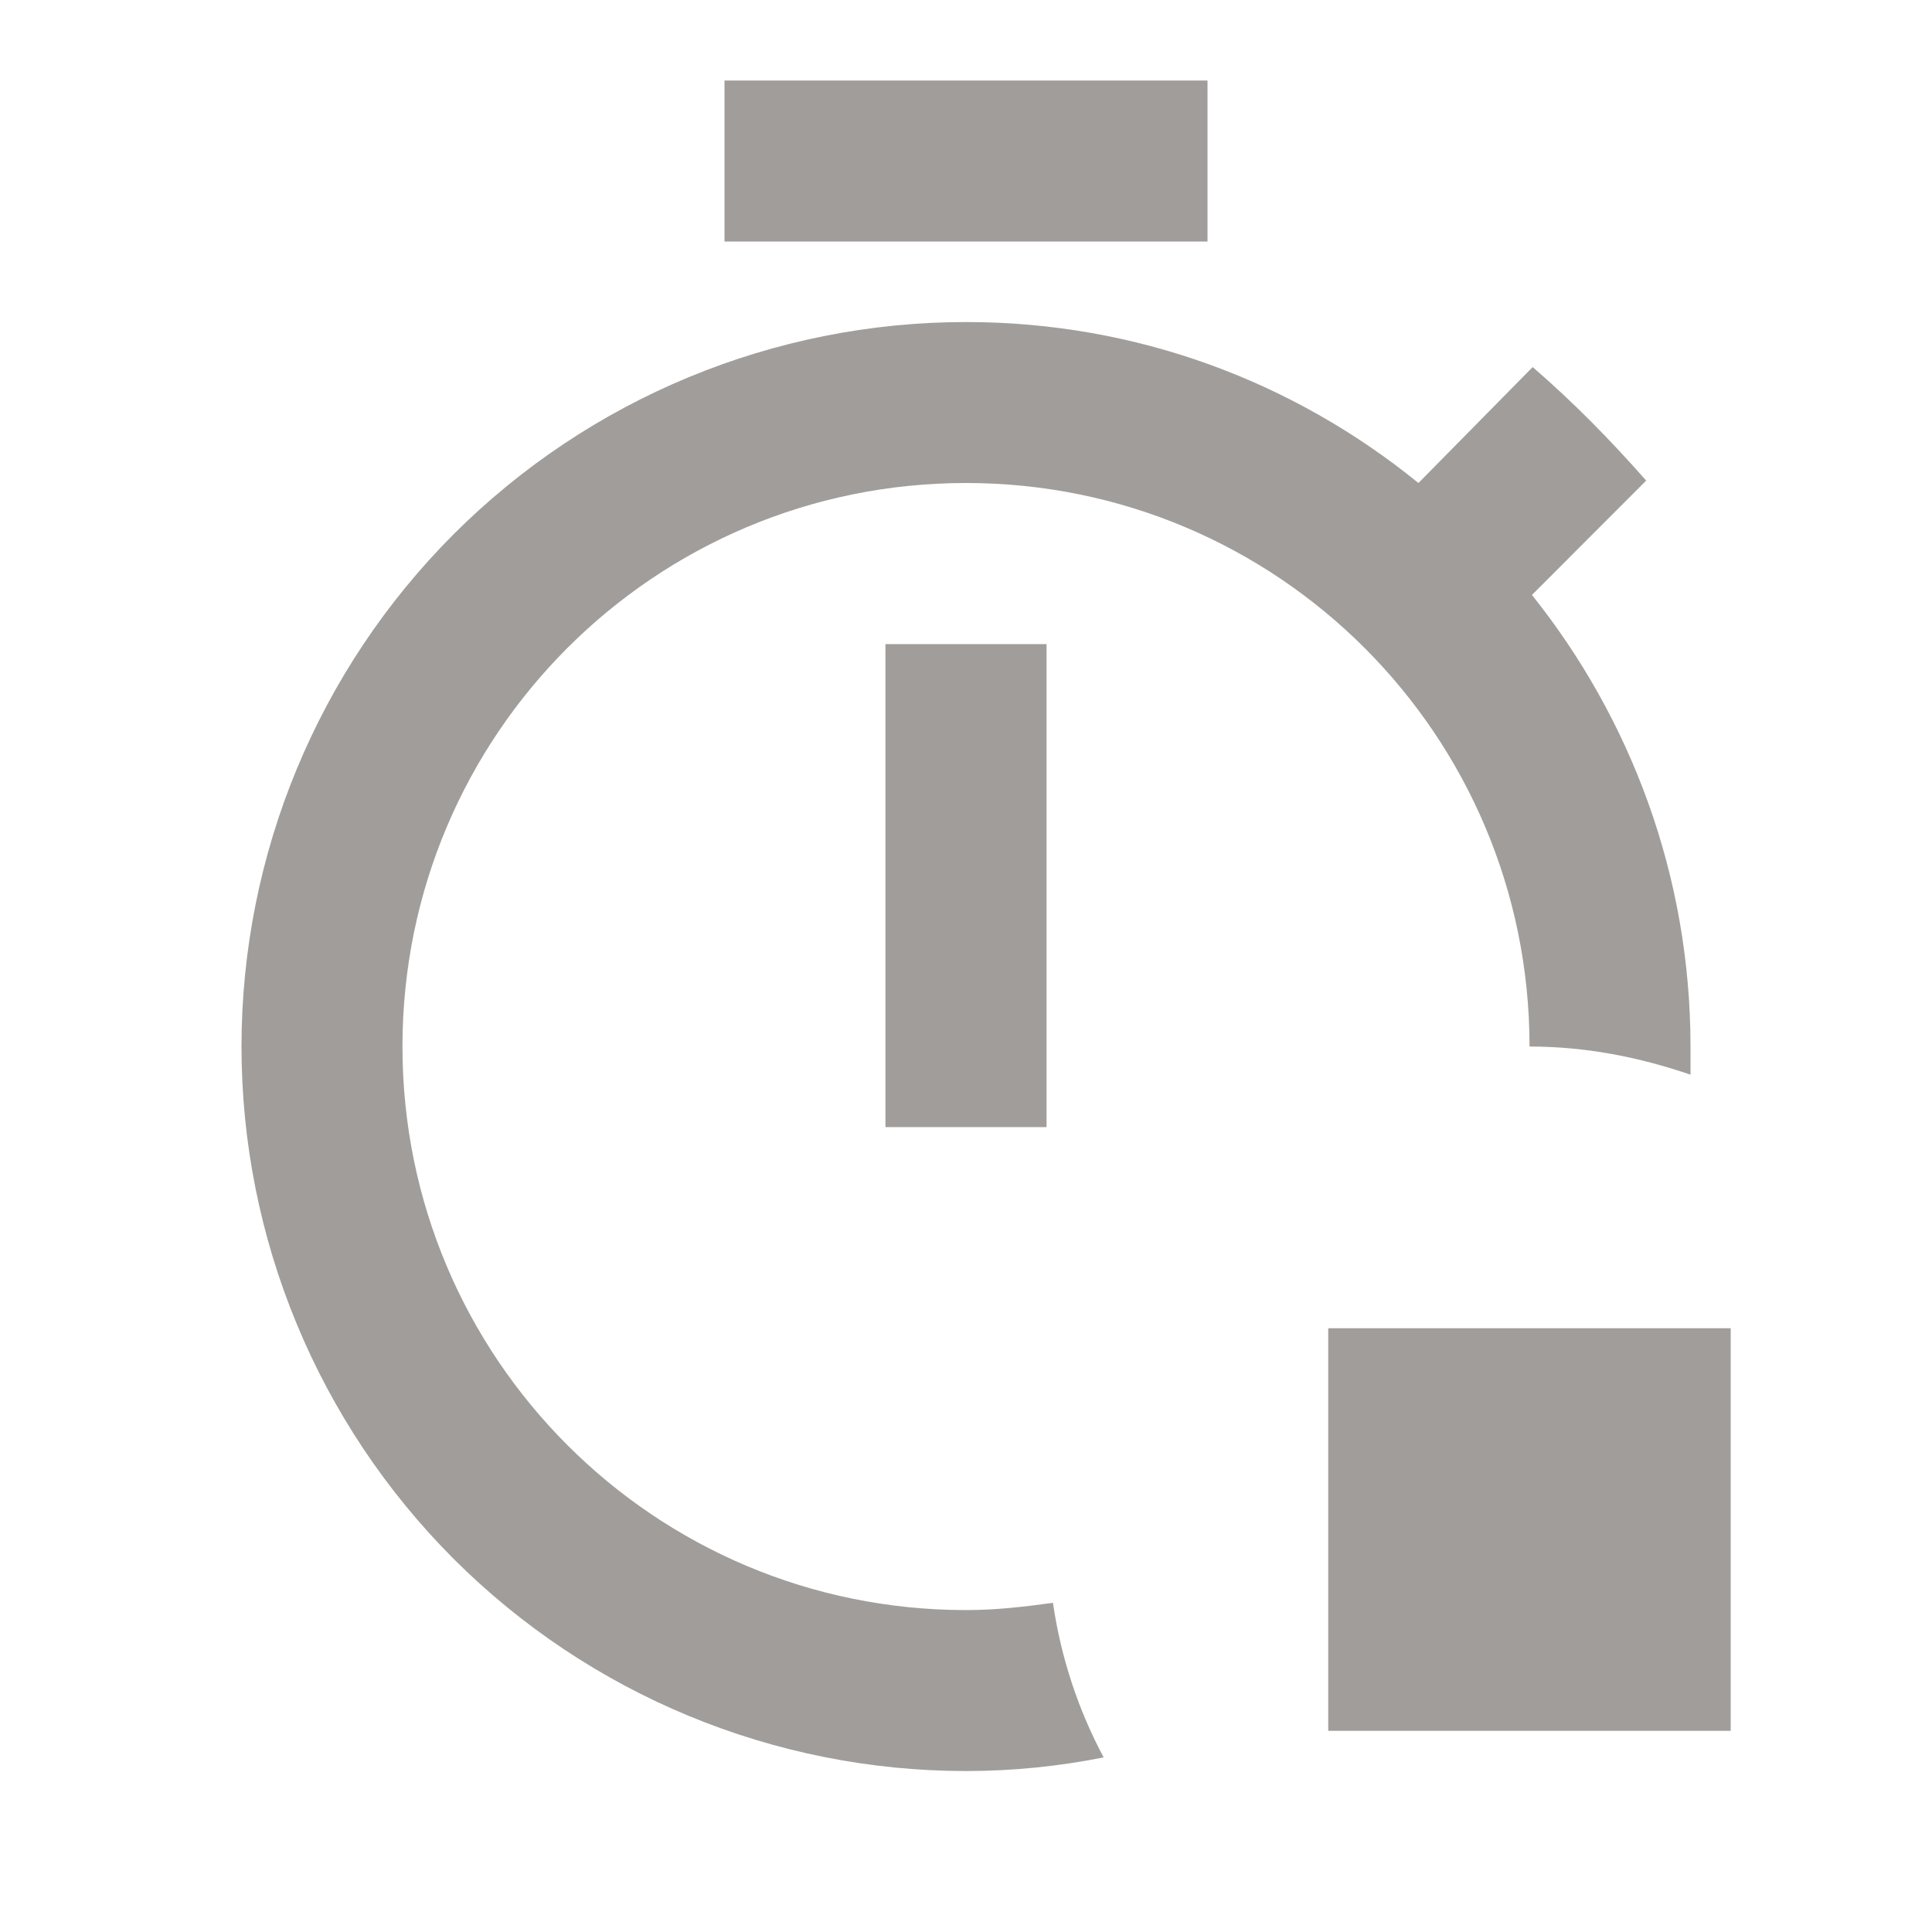 <svg width="16" height="16" viewBox="0 0 16 16" fill="none" xmlns="http://www.w3.org/2000/svg">
<path d="M7.333 5.334H8.667V9.334H7.333V5.334ZM8 13.334C5.42 13.334 3.333 11.247 3.333 8.667C3.333 6.087 5.42 4 8 4C10.58 4 12.667 6.087 12.667 8.667C13.133 8.667 13.573 8.754 14 8.9V8.667C14 7.254 13.507 5.954 12.687 4.927L13.633 3.98C13.333 3.64 13.033 3.334 12.693 3.04L11.747 4C10.713 3.16 9.413 2.667 8 2.667C6.409 2.667 4.883 3.299 3.757 4.424C2.632 5.55 2 7.076 2 8.667C2 10.258 2.632 11.784 3.757 12.91C4.883 14.035 6.409 14.667 8 14.667C8.393 14.667 8.773 14.627 9.14 14.554C8.933 14.167 8.787 13.734 8.72 13.274C8.48 13.307 8.247 13.334 8 13.334ZM10 0.667H6V2H10V0.667ZM11 11V14.334H14.333V11H11Z" fill="#A19D9A"/>
</svg>
